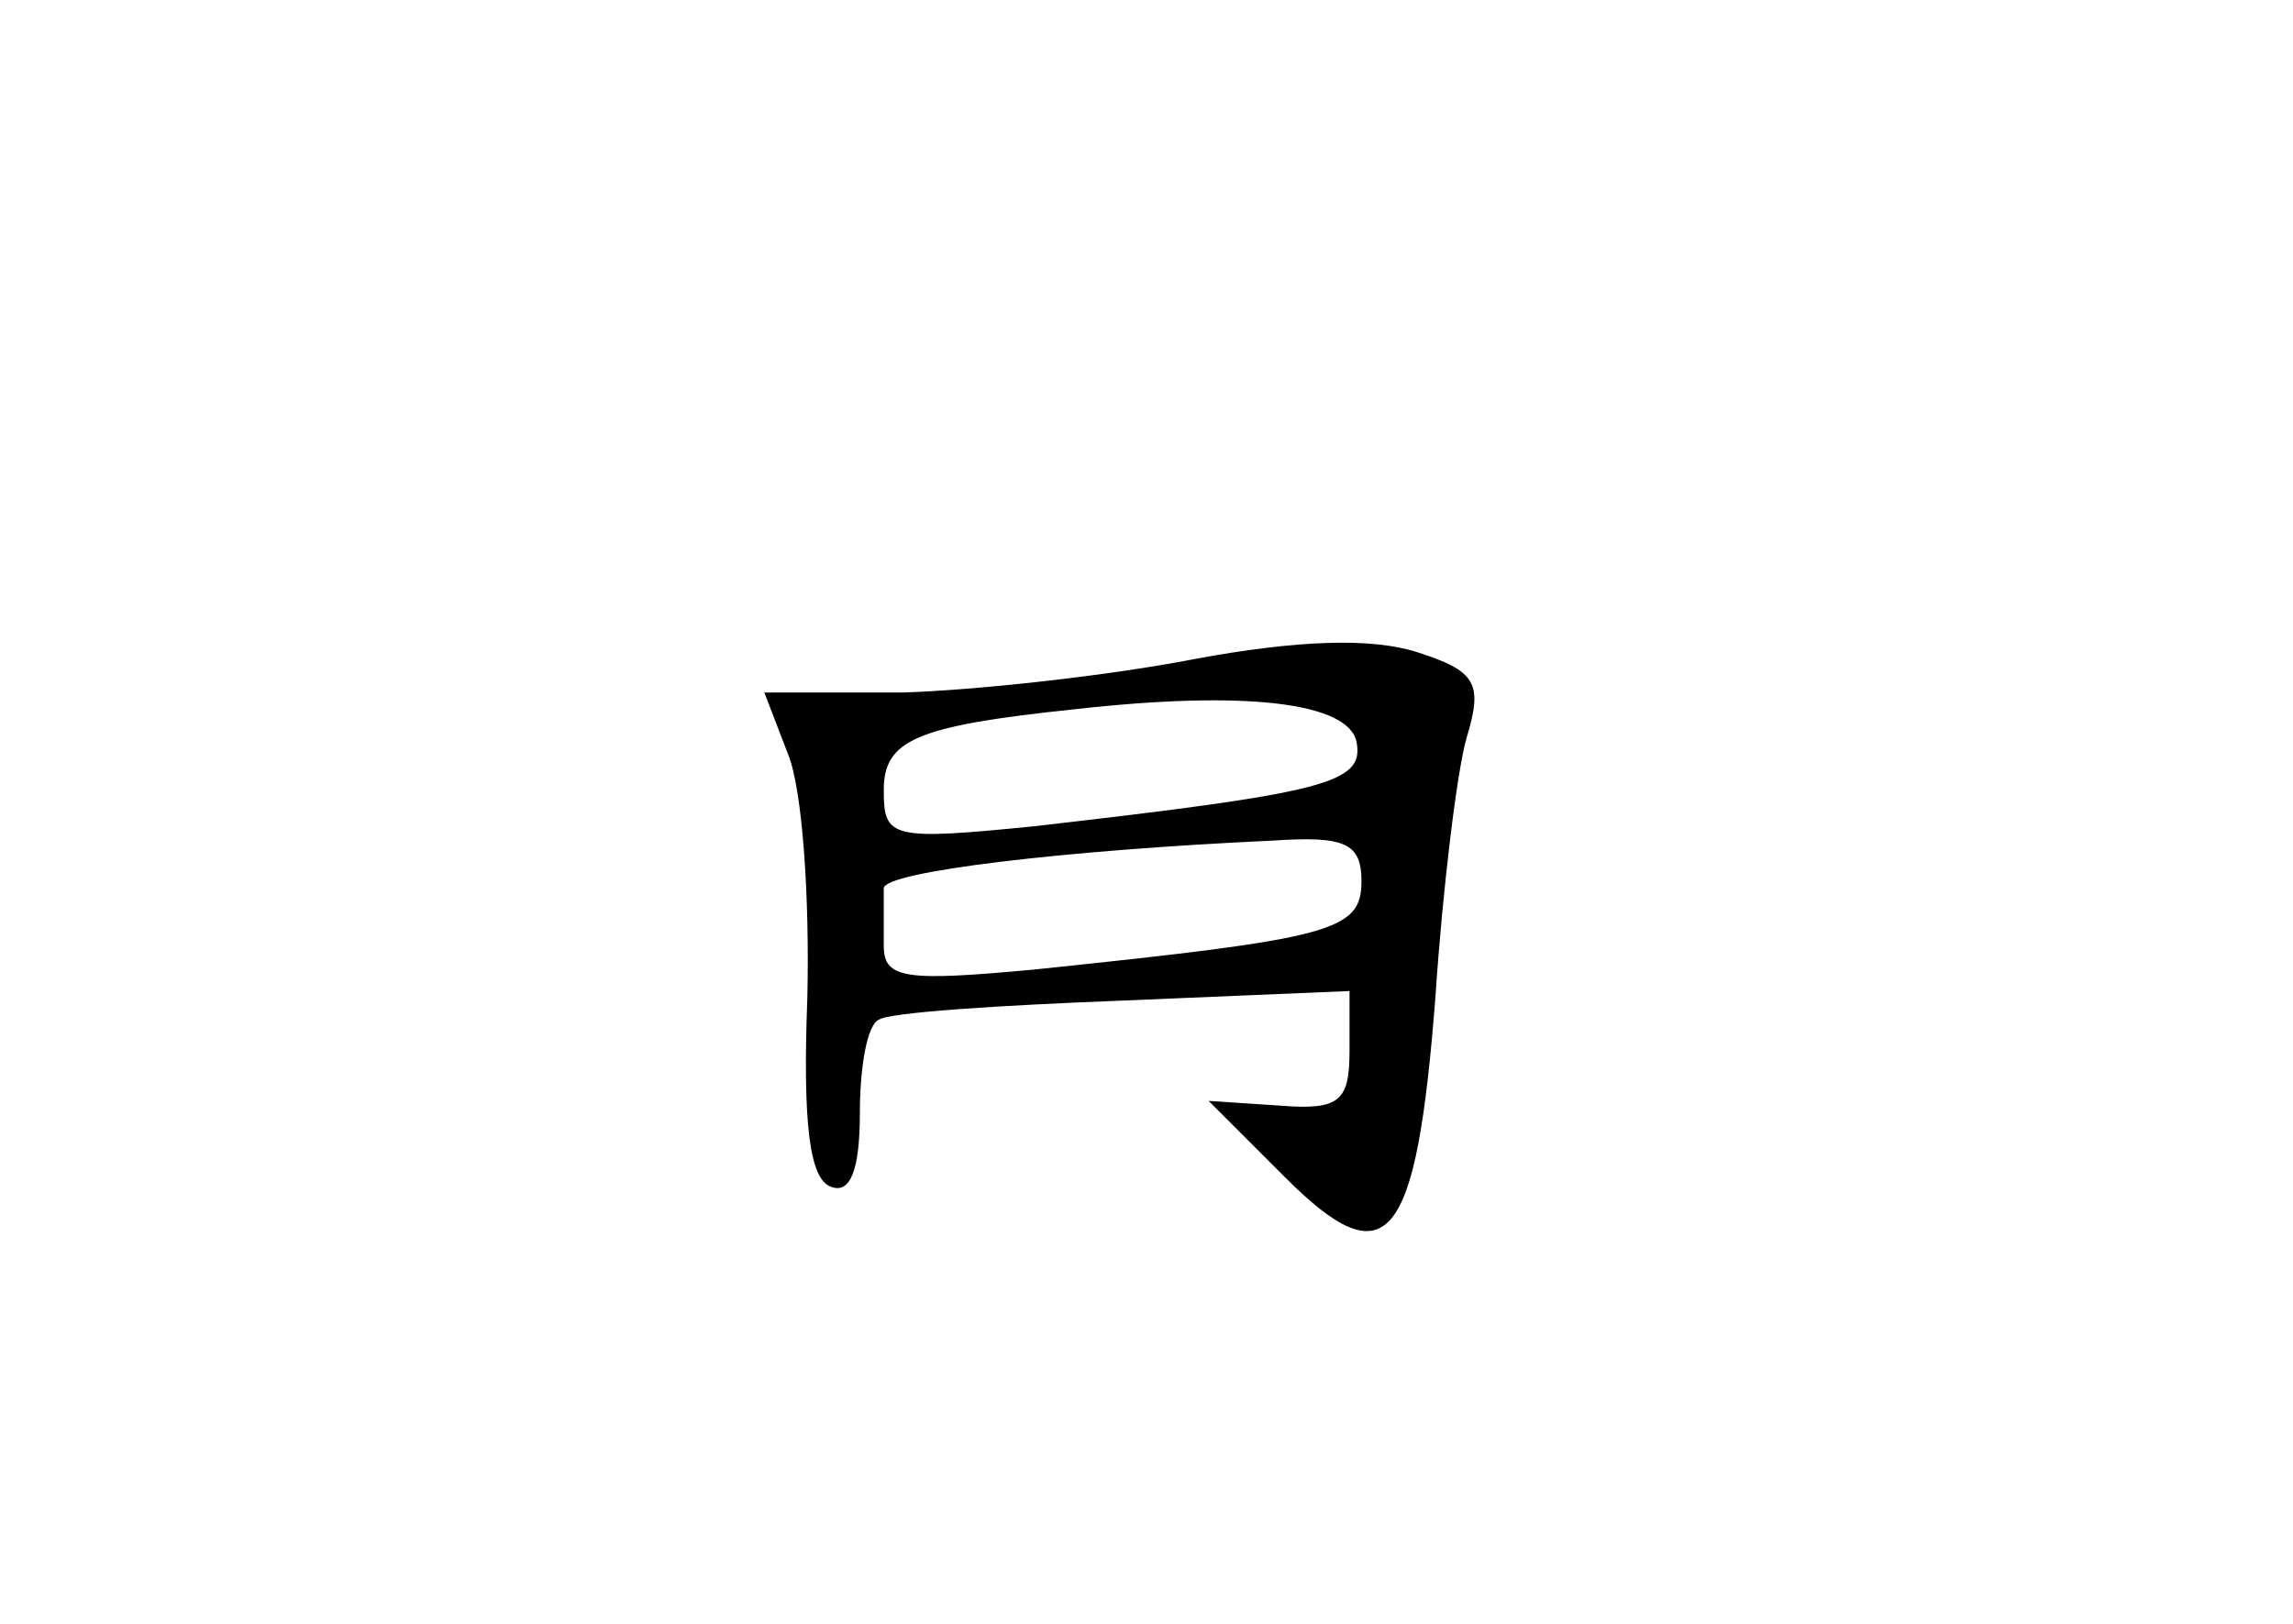<?xml version="1.0" standalone="no"?>
<!DOCTYPE svg PUBLIC "-//W3C//DTD SVG 20010904//EN"
 "http://www.w3.org/TR/2001/REC-SVG-20010904/DTD/svg10.dtd">
<svg version="1.0" xmlns="http://www.w3.org/2000/svg"
 width="96pt" height="68pt" viewBox="0 0 96 68"
 preserveAspectRatio="xMidYMid meet">
<g transform="translate(0,68) scale(0.1,-0.1)"
fill="#000000" stroke="none">
<path d="M500 404 c-36 -7 -91 -13 -122 -14 l-58 0 10 -26 c6 -15 9 -60 8
-102 -2 -53 1 -76 10 -79 8 -3 12 7 12 31 0 19 3 37 8 39 4 3 50 6 102 8 l95
4 0 -25 c0 -21 -4 -25 -29 -23 l-30 2 32 -32 c43 -43 55 -28 63 76 3 45 9 94
13 108 7 23 4 28 -21 36 -19 6 -50 5 -93 -3z m68 -35 c3 -17 -13 -21 -135 -35
-60 -6 -63 -5 -63 15 0 21 13 27 80 34 71 8 115 3 118 -14z m2 -58 c0 -21 -12
-24 -137 -37 -54 -5 -63 -4 -63 10 0 9 0 19 0 24 0 7 76 16 163 20 30 2 37 -1
37 -17z"/>
</g>
</svg>
